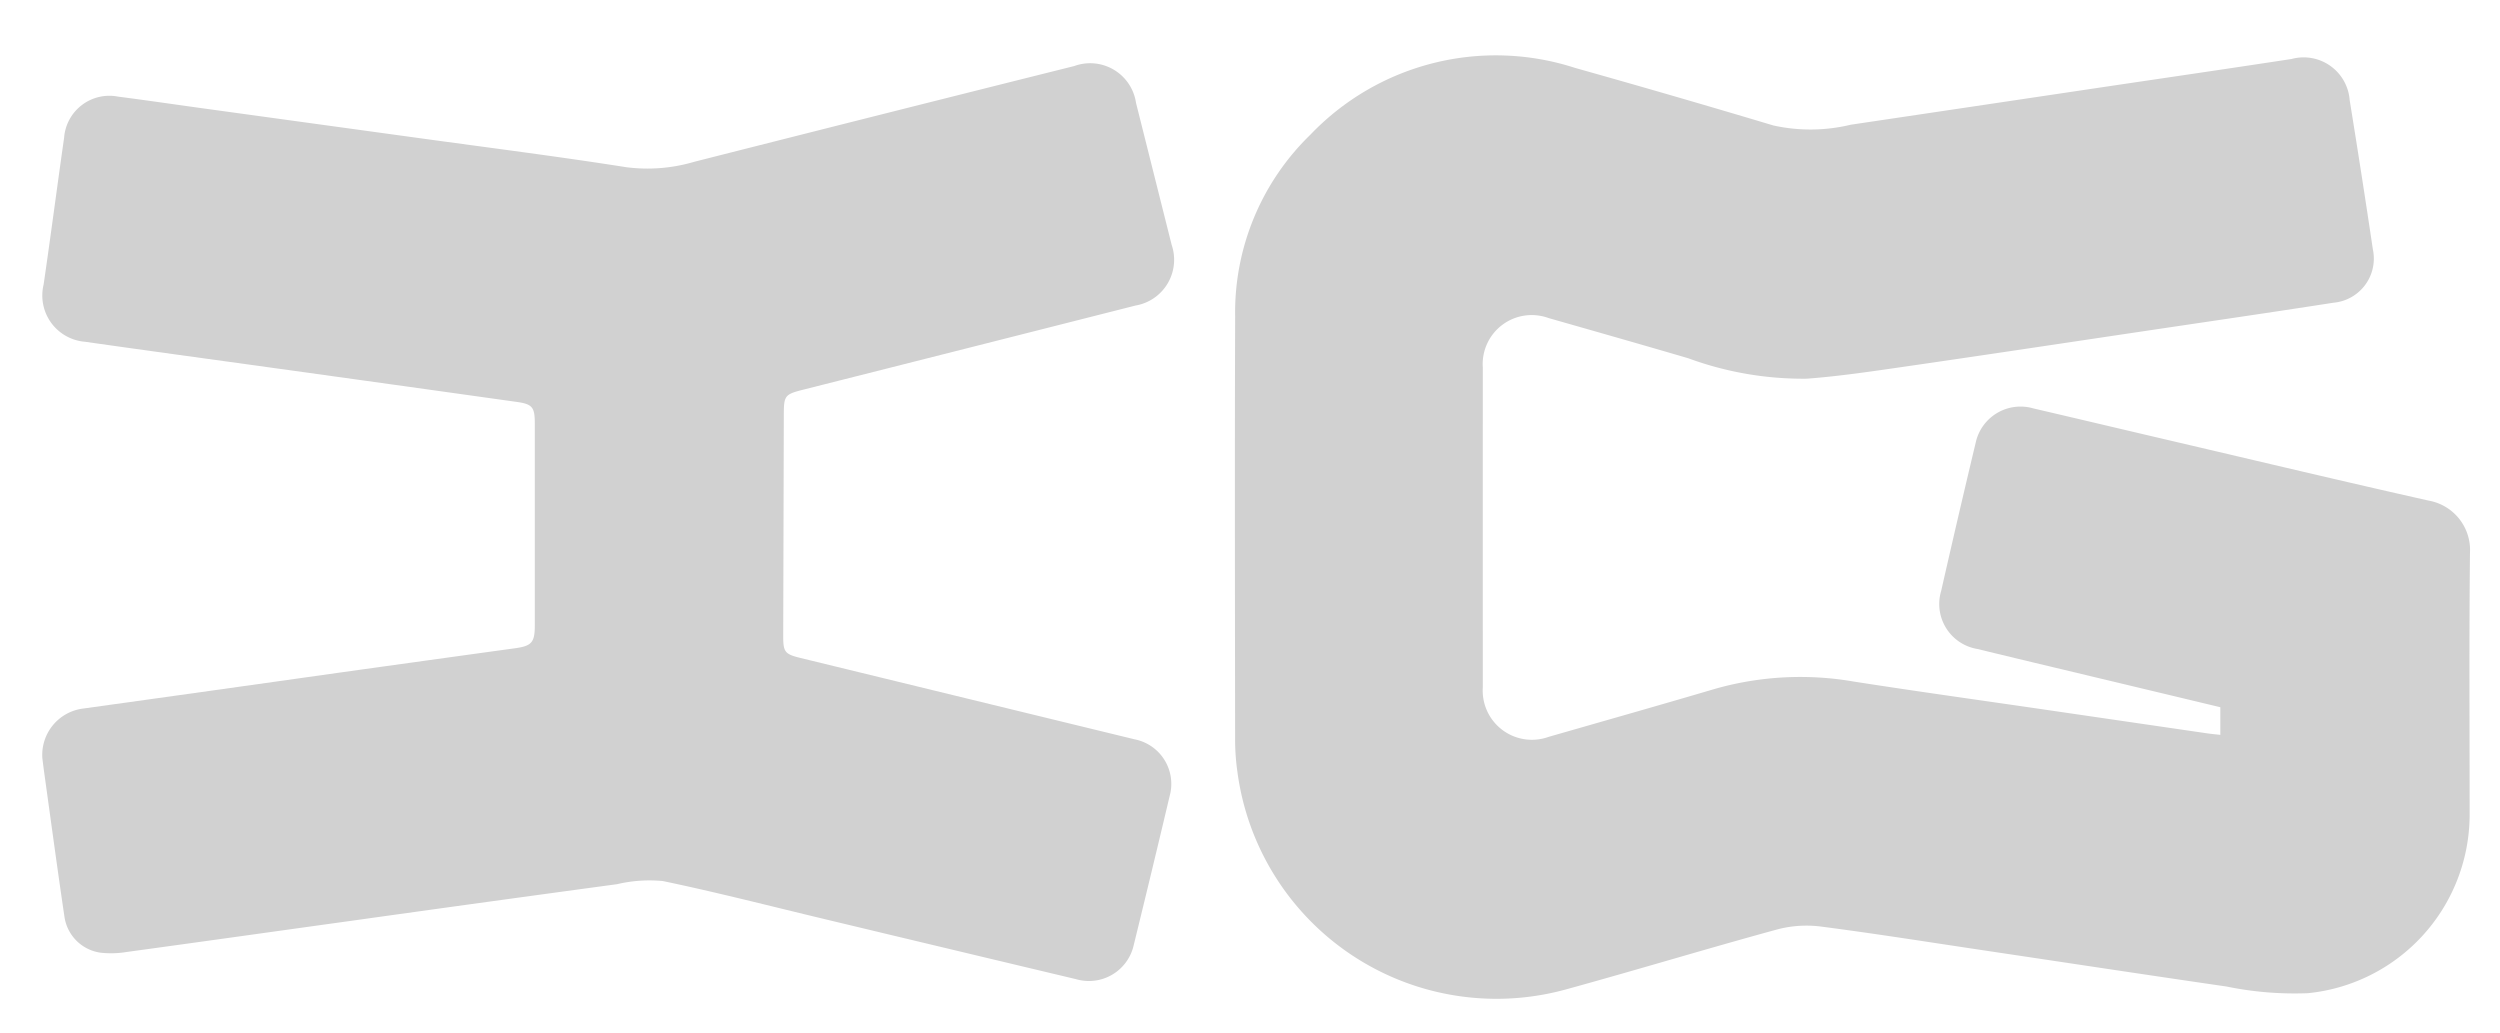 <svg id="Layer_1" data-name="Layer 1" xmlns="http://www.w3.org/2000/svg" width="44.651mm" height="18.448mm" viewBox="0 0 126.568 52.295"><defs><style>.cls-1{fill:#d1d1d1;}</style></defs><title>ig-and-line-loader</title><path class="cls-1" d="M112.411,37.206v-1.4l-4.728-1.132c-2.522-.604-5.045-1.202-7.564-1.815a2.308,2.308,0,0,1-1.841-2.943q.856-3.771,1.754-7.532a2.323,2.323,0,0,1,2.918-1.705c2.406.56,4.809,1.132,7.215,1.694,4.258.996,8.513,2.011,12.78,2.97a2.54,2.54,0,0,1,2.106,2.644c-.049,4.442-.017,8.884-.018,13.327a9.096,9.096,0,0,1-8.191,8.971,17.114,17.114,0,0,1-4.118-.338c-4.056-.59-8.109-1.207-12.163-1.812-2.763-.412-5.523-.853-8.293-1.214a5.815,5.815,0,0,0-2.225.118c-3.596.98-7.164,2.066-10.758,3.053A13.233,13.233,0,0,1,62.646,39.074a11.695,11.695,0,0,1-.116-1.56c-.007-7.163-.022-14.326.002-21.489a12.531,12.531,0,0,1,3.808-9.204A12.984,12.984,0,0,1,79.748,3.44q5.029,1.413,10.033,2.912a8.694,8.694,0,0,0,3.917-.037q6.355-.946,12.71-1.895c3.204-.477,6.41-.943,9.612-1.434a2.337,2.337,0,0,1,2.94,2.086q.612,3.773,1.174,7.554a2.243,2.243,0,0,1-1.999,2.701c-3.216.501-6.437.969-9.656,1.449-4.024.6-8.046,1.208-12.073,1.79-1.64.237-3.283.483-4.933.607a16.846,16.846,0,0,1-6.002-1.035c-2.355-.691-4.716-1.363-7.077-2.037a2.482,2.482,0,0,0-3.323,2.511q-.002,8.093,0,16.186a2.491,2.491,0,0,0,3.332,2.509c2.816-.809,5.636-1.608,8.446-2.437a15.824,15.824,0,0,1,7.021-.36c3.292.513,6.592.97,9.888,1.452q3.988.583,7.976,1.165C111.93,37.157,112.129,37.174,112.411,37.206Z"/><path class="cls-1" d="M2.142,38.39a2.366,2.366,0,0,1,2.067-2.517q6.479-.9,12.956-1.816,4.448-.622,8.897-1.234c.847-.116,1.012-.288,1.012-1.15q0-5.119,0-10.238c0-.816-.122-.975-.911-1.086q-6.204-.871-12.41-1.731c-3.148-.438-6.298-.864-9.445-1.314a2.35,2.35,0,0,1-2.103-2.894c.362-2.476.684-4.958,1.038-7.436A2.298,2.298,0,0,1,5.981,4.893c1.417.182,2.83.391,4.245.586q5.545.764,11.089,1.526c3.468.478,6.943.918,10.401,1.462a8.345,8.345,0,0,0,3.436-.277q9.616-2.441,19.24-4.848a2.346,2.346,0,0,1,3.121,1.867q.902,3.595,1.805,7.189A2.35,2.35,0,0,1,57.485,15.47q-8.411,2.136-16.824,4.26c-.921.233-.977.299-.98,1.247q-.014,5.602-.03,11.205c-.002.832.075.936.885,1.133q8.454,2.06,16.908,4.117a2.3,2.3,0,0,1,1.772,2.871q-.896,3.786-1.823,7.564a2.324,2.324,0,0,1-2.919,1.707q-6.36-1.514-12.717-3.038c-2.731-.653-5.452-1.356-8.2-1.929a7.158,7.158,0,0,0-2.321.159q-6.596.893-13.188,1.817c-3.879.538-7.756,1.085-11.636,1.615a4.814,4.814,0,0,1-1.323.036A2.146,2.146,0,0,1,3.26,46.41c-.356-2.4-.678-4.805-1.013-7.208C2.203,38.883,2.164,38.563,2.142,38.39Z"/></svg>